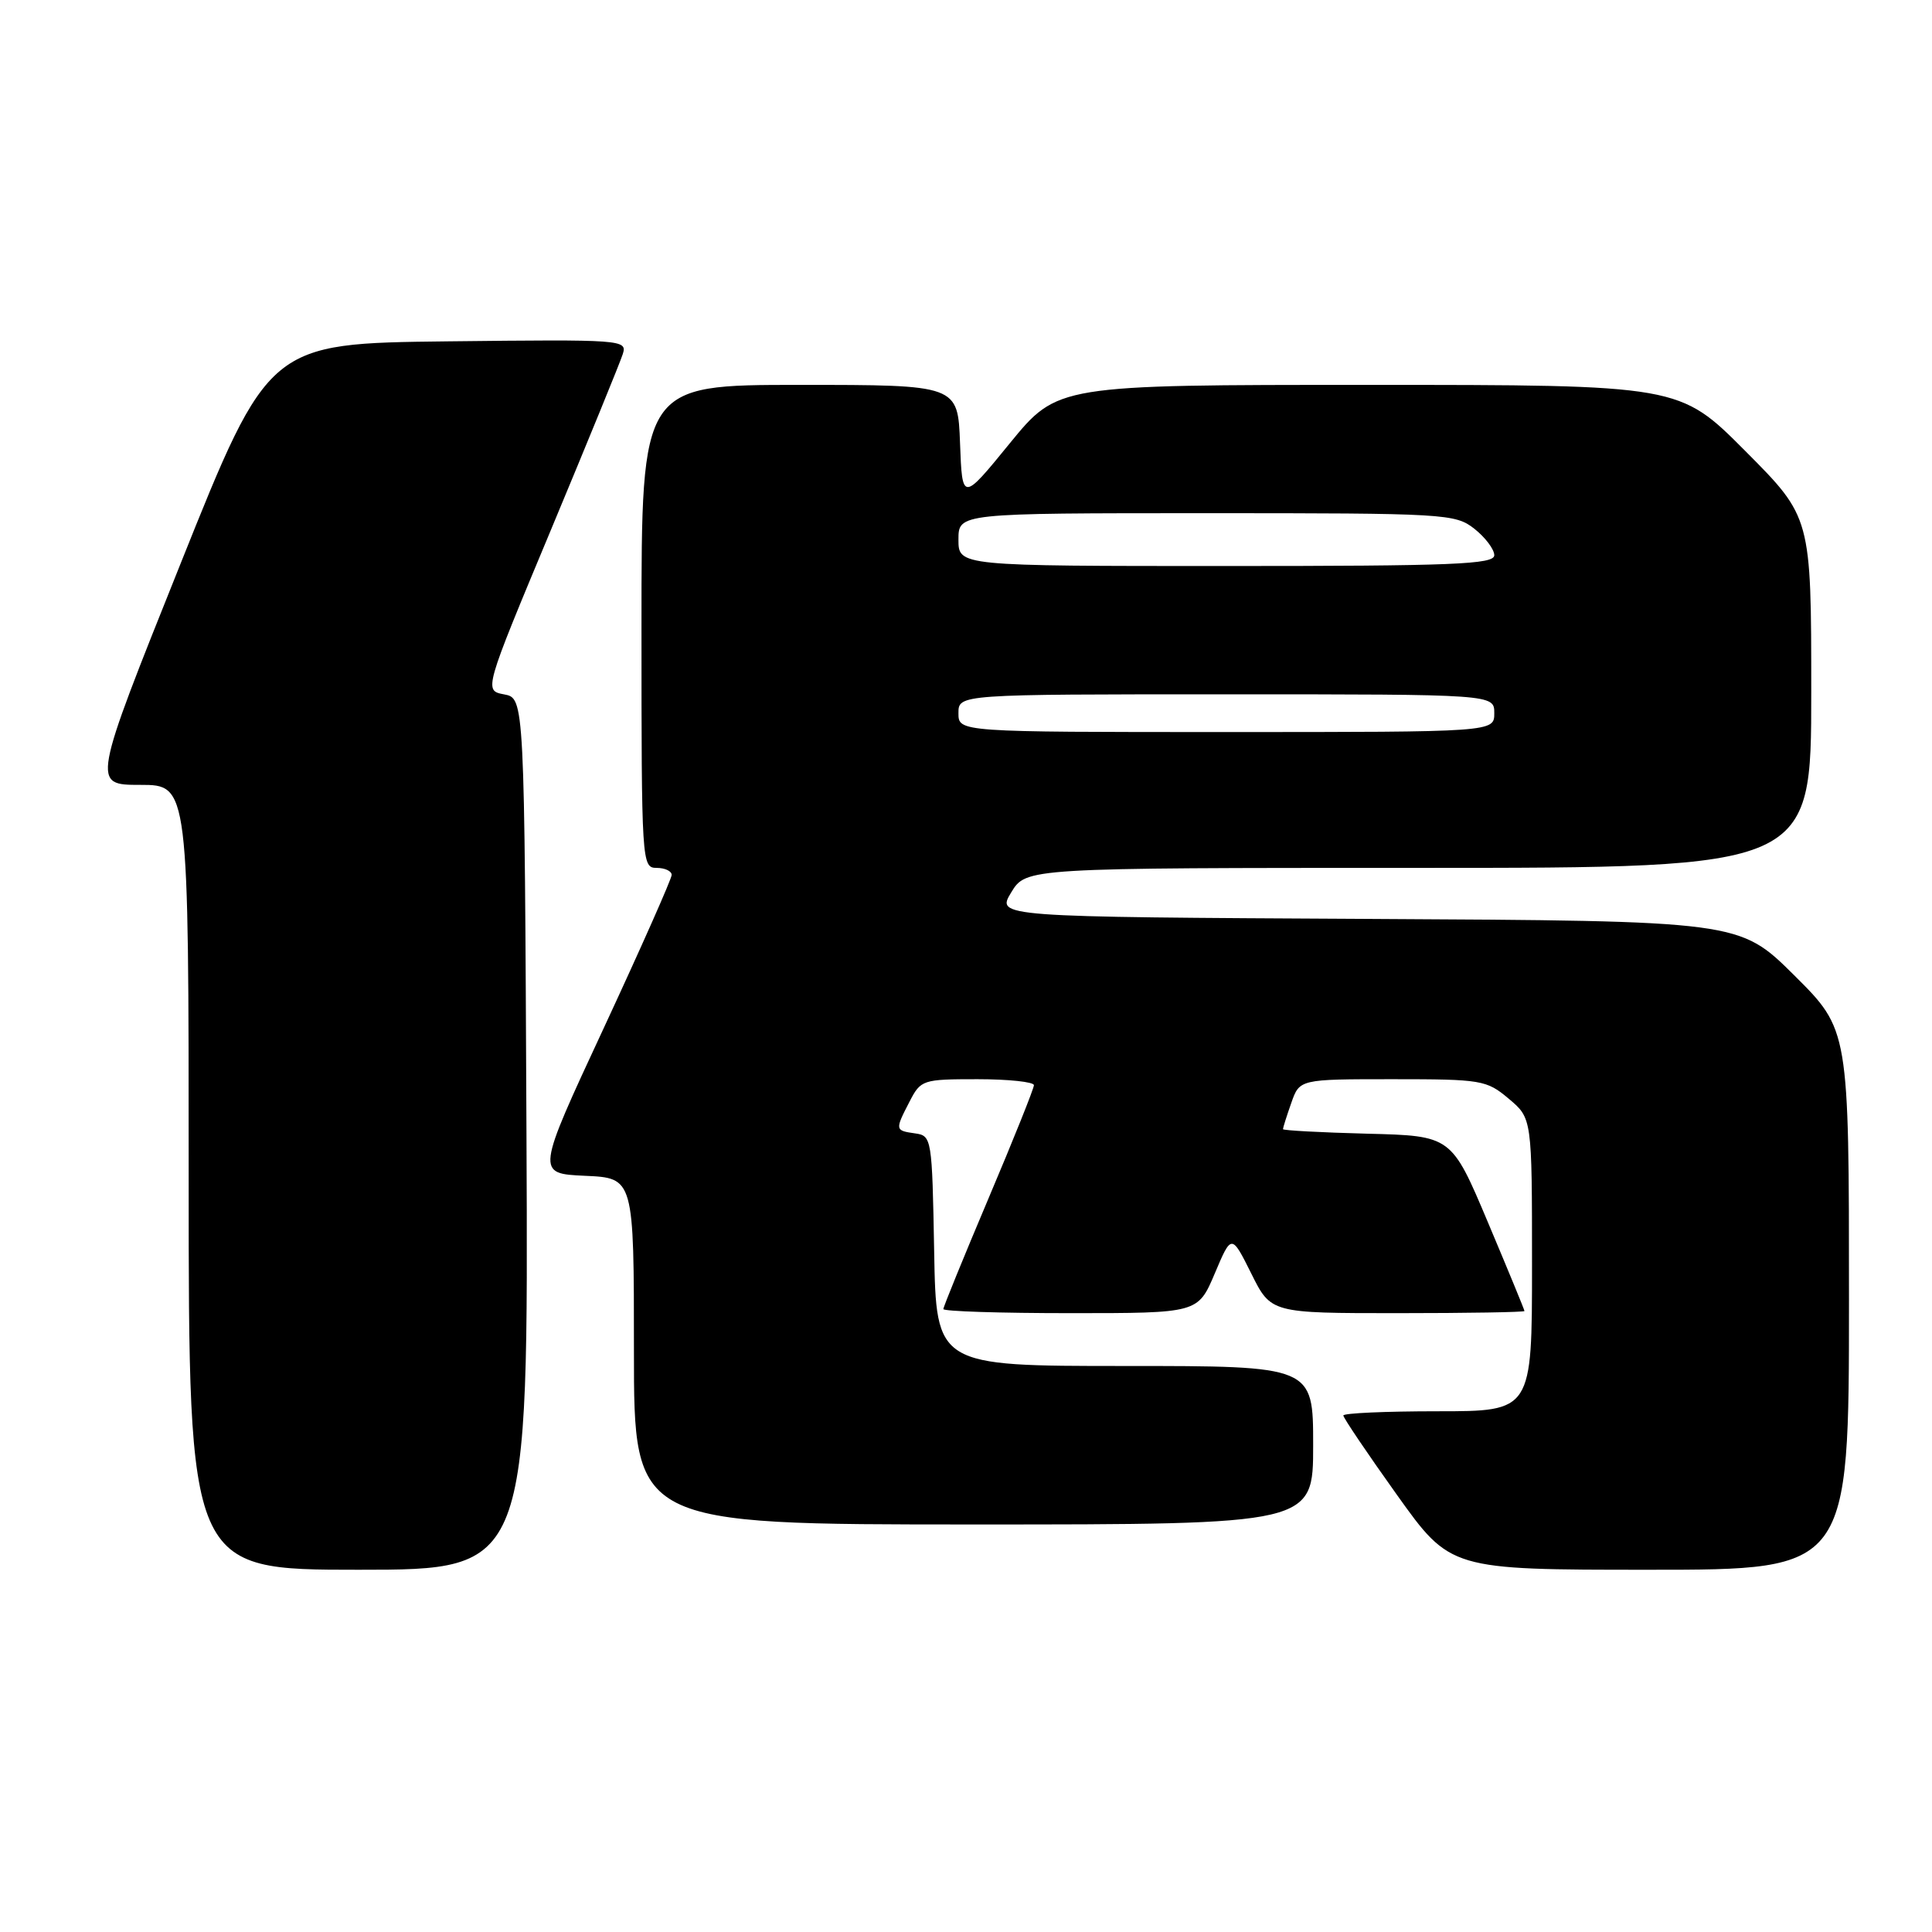 <?xml version="1.0" encoding="UTF-8" standalone="no"?>
<!DOCTYPE svg PUBLIC "-//W3C//DTD SVG 1.1//EN" "http://www.w3.org/Graphics/SVG/1.1/DTD/svg11.dtd" >
<svg xmlns="http://www.w3.org/2000/svg" xmlns:xlink="http://www.w3.org/1999/xlink" version="1.1" viewBox="0 0 256 256">
 <g >
 <path fill="currentColor"
d=" M 69.76 150.26 C 69.50 92.52 69.50 92.52 66.80 92.01 C 64.11 91.50 64.11 91.50 73.01 70.19 C 77.90 58.47 82.18 48.00 82.52 46.92 C 83.13 45.01 82.58 44.97 59.38 45.23 C 35.61 45.50 35.61 45.50 23.90 74.75 C 12.18 104.00 12.18 104.00 18.59 104.00 C 25.00 104.00 25.00 104.00 25.00 156.00 C 25.00 208.00 25.00 208.00 47.51 208.00 C 70.02 208.00 70.02 208.00 69.76 150.26 Z  M 245.00 172.22 C 245.00 136.45 245.00 136.45 237.74 129.23 C 230.47 122.02 230.47 122.02 181.24 121.76 C 132.02 121.50 132.02 121.50 133.99 118.25 C 135.97 115.00 135.97 115.00 187.99 115.00 C 240.00 115.00 240.00 115.00 240.00 91.77 C 240.00 68.54 240.00 68.54 231.27 59.77 C 222.54 51.00 222.54 51.00 181.34 51.00 C 140.13 51.00 140.13 51.00 133.81 58.73 C 127.50 66.47 127.50 66.47 127.21 58.73 C 126.92 51.00 126.92 51.00 105.96 51.00 C 85.00 51.00 85.00 51.00 85.00 83.00 C 85.00 114.33 85.04 115.00 87.00 115.00 C 88.10 115.00 89.00 115.42 89.00 115.93 C 89.00 116.44 84.96 125.55 80.02 136.18 C 71.03 155.50 71.03 155.50 77.52 155.80 C 84.00 156.09 84.00 156.09 84.00 179.05 C 84.00 202.00 84.00 202.00 129.00 202.00 C 174.00 202.00 174.00 202.00 174.00 191.50 C 174.00 181.00 174.00 181.00 149.03 181.00 C 124.05 181.00 124.05 181.00 123.78 165.75 C 123.51 150.79 123.46 150.49 121.25 150.18 C 118.58 149.80 118.57 149.74 120.53 145.95 C 122.01 143.08 122.26 143.00 129.53 143.00 C 133.64 143.00 137.00 143.36 137.00 143.79 C 137.00 144.23 134.30 150.96 131.00 158.75 C 127.70 166.55 125.00 173.16 125.00 173.46 C 125.00 173.76 132.59 174.00 141.87 174.00 C 158.73 174.00 158.73 174.00 160.96 168.75 C 163.18 163.50 163.18 163.50 165.80 168.75 C 168.41 174.00 168.41 174.00 185.21 174.00 C 194.44 174.00 202.00 173.87 202.00 173.72 C 202.00 173.56 199.82 168.28 197.16 161.97 C 192.32 150.50 192.32 150.50 181.16 150.22 C 175.02 150.06 170.00 149.79 170.00 149.62 C 170.00 149.44 170.49 147.88 171.10 146.15 C 172.20 143.00 172.20 143.00 184.52 143.00 C 196.32 143.00 196.98 143.11 199.92 145.59 C 203.00 148.18 203.00 148.18 203.00 167.59 C 203.00 187.00 203.00 187.00 190.50 187.00 C 183.62 187.00 178.00 187.25 178.00 187.56 C 178.00 187.87 181.19 192.60 185.09 198.06 C 192.19 208.00 192.19 208.00 218.59 208.00 C 245.00 208.00 245.00 208.00 245.00 172.22 Z  M 127.00 94.50 C 127.00 92.00 127.00 92.00 162.50 92.00 C 198.00 92.00 198.00 92.00 198.00 94.50 C 198.00 97.00 198.00 97.00 162.50 97.00 C 127.00 97.00 127.00 97.00 127.00 94.50 Z  M 127.00 71.50 C 127.00 68.00 127.00 68.00 159.87 68.00 C 191.60 68.00 192.82 68.07 195.37 70.07 C 196.81 71.21 198.00 72.79 198.00 73.57 C 198.00 74.78 192.59 75.00 162.50 75.00 C 127.00 75.00 127.00 75.00 127.00 71.50 Z "/>
</g>
</svg>